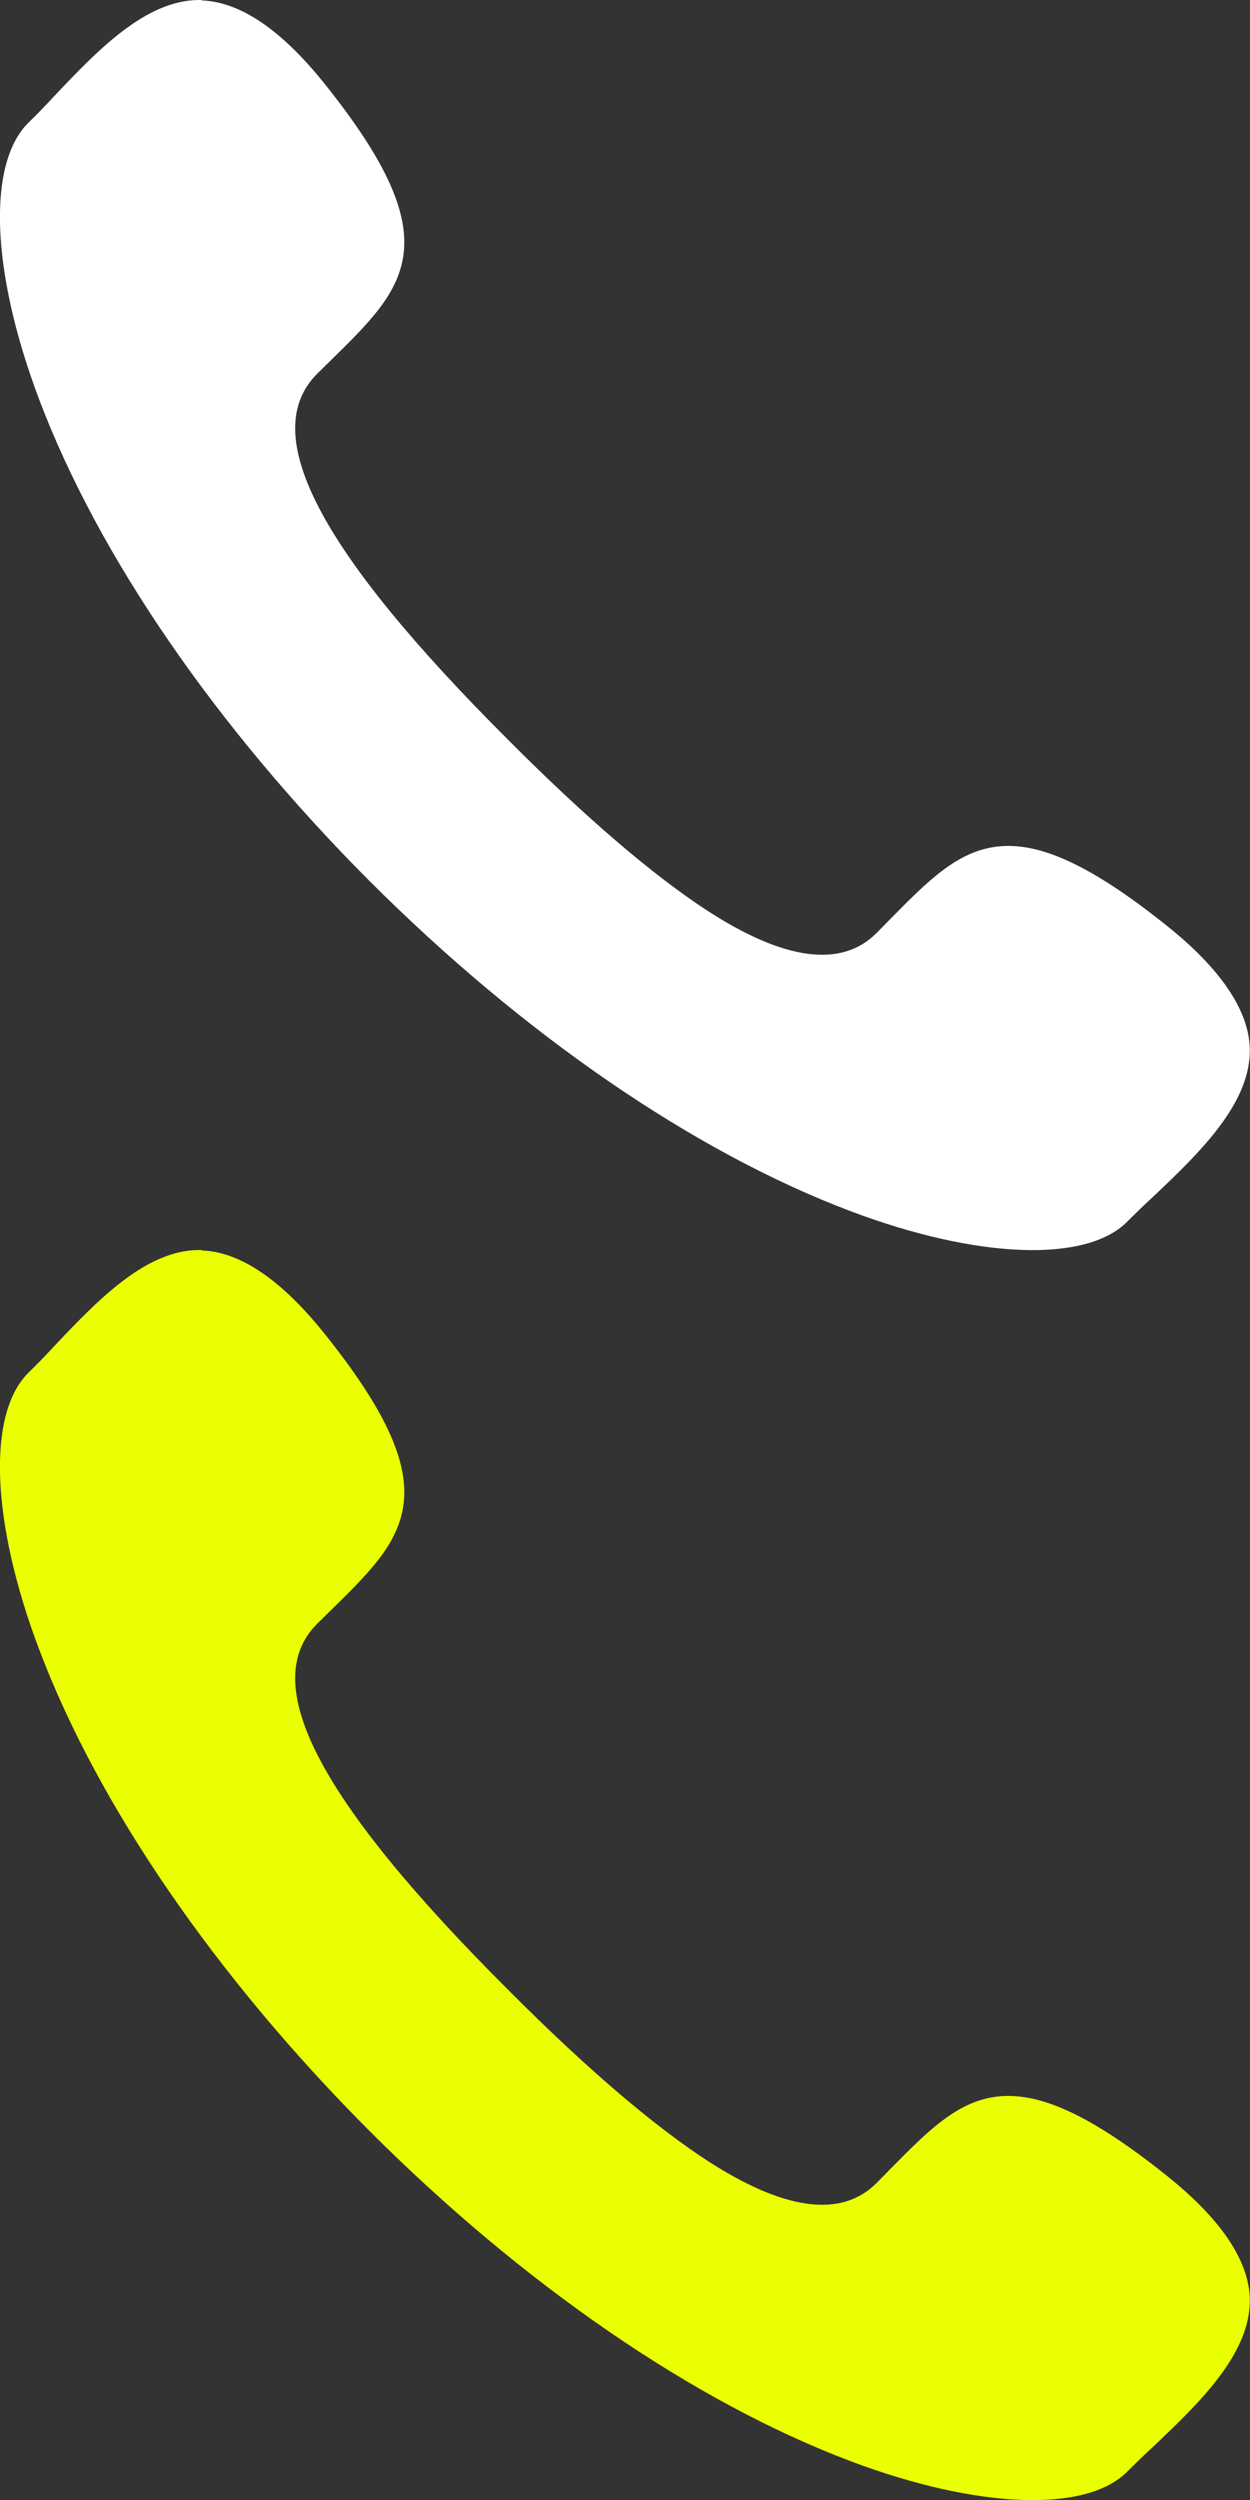 <?xml version="1.0" encoding="utf-8"?>
<!-- Generator: Adobe Illustrator 22.1.0, SVG Export Plug-In . SVG Version: 6.00 Build 0)  -->
<svg version="1.1" id="Capa_1" xmlns="http://www.w3.org/2000/svg" xmlns:xlink="http://www.w3.org/1999/xlink" x="0px" y="0px"
	 viewBox="0 0 512 1024" style="enable-background:new 0 0 512 1024;" xml:space="preserve">
<rect x="0" y="0" width="512" height="1024" fill="#333333" stroke="none"/>
<style type="text/css">
	.st0{fill:#FFFFFF;}
	.st1{fill:#EAFF00;}
</style>
<path class="st0" d="M81.6,0C59.5,0,39.6,21,22,39.6c-3.5,3.8-7,7.4-10.4,10.7c-17,16.9-15.2,61.3,4.4,113.2
	c24.2,64.1,72.3,134.1,135.3,197.3c63,63,133,111.1,197.1,135.3c51.9,19.6,96.4,21.2,113.2,4.4c3.4-3.4,7-6.9,10.7-10.3
	c19-18,40.4-38.5,39.6-61.1c-0.6-15.5-12-32.3-33.7-49.7c-65-52.2-83.1-33.8-113.3-3.2l-5.9,6c-14.4,14.4-37.8,11.3-69.6-9.4
	c-22-14.4-49.2-37.6-80.8-69.3c-78.2-78-103.1-125.9-78.7-150.4l5.9-5.8c30.7-30.1,49.1-48.3-3.1-113.3C115.2,12.2,98.5,0.9,83,0.2
	C82.5,0,82.1,0,81.6,0z"/>
<path class="st1" d="M81.6,512c-22.1,0-42,21-59.6,39.6c-3.5,3.8-7,7.4-10.4,10.7c-17,16.9-15.2,61.3,4.4,113.2
	c24.2,64.1,72.3,134.1,135.3,197.3c63,63,133,111.1,197.1,135.3c51.9,19.6,96.4,21.2,113.2,4.4c3.4-3.4,7-6.9,10.7-10.3
	c19-18,40.4-38.5,39.6-61.1c-0.6-15.5-12-32.3-33.7-49.7c-65-52.2-83.1-33.8-113.3-3.2l-5.9,6c-14.4,14.4-37.8,11.3-69.6-9.4
	c-22-14.4-49.2-37.6-80.8-69.3c-78.2-78-103.1-125.9-78.7-150.4l5.9-5.8c30.7-30.1,49.1-48.3-3.1-113.3
	c-17.5-21.8-34.2-33.1-49.7-33.8C82.5,512,82.1,512,81.6,512z"/>
</svg>
